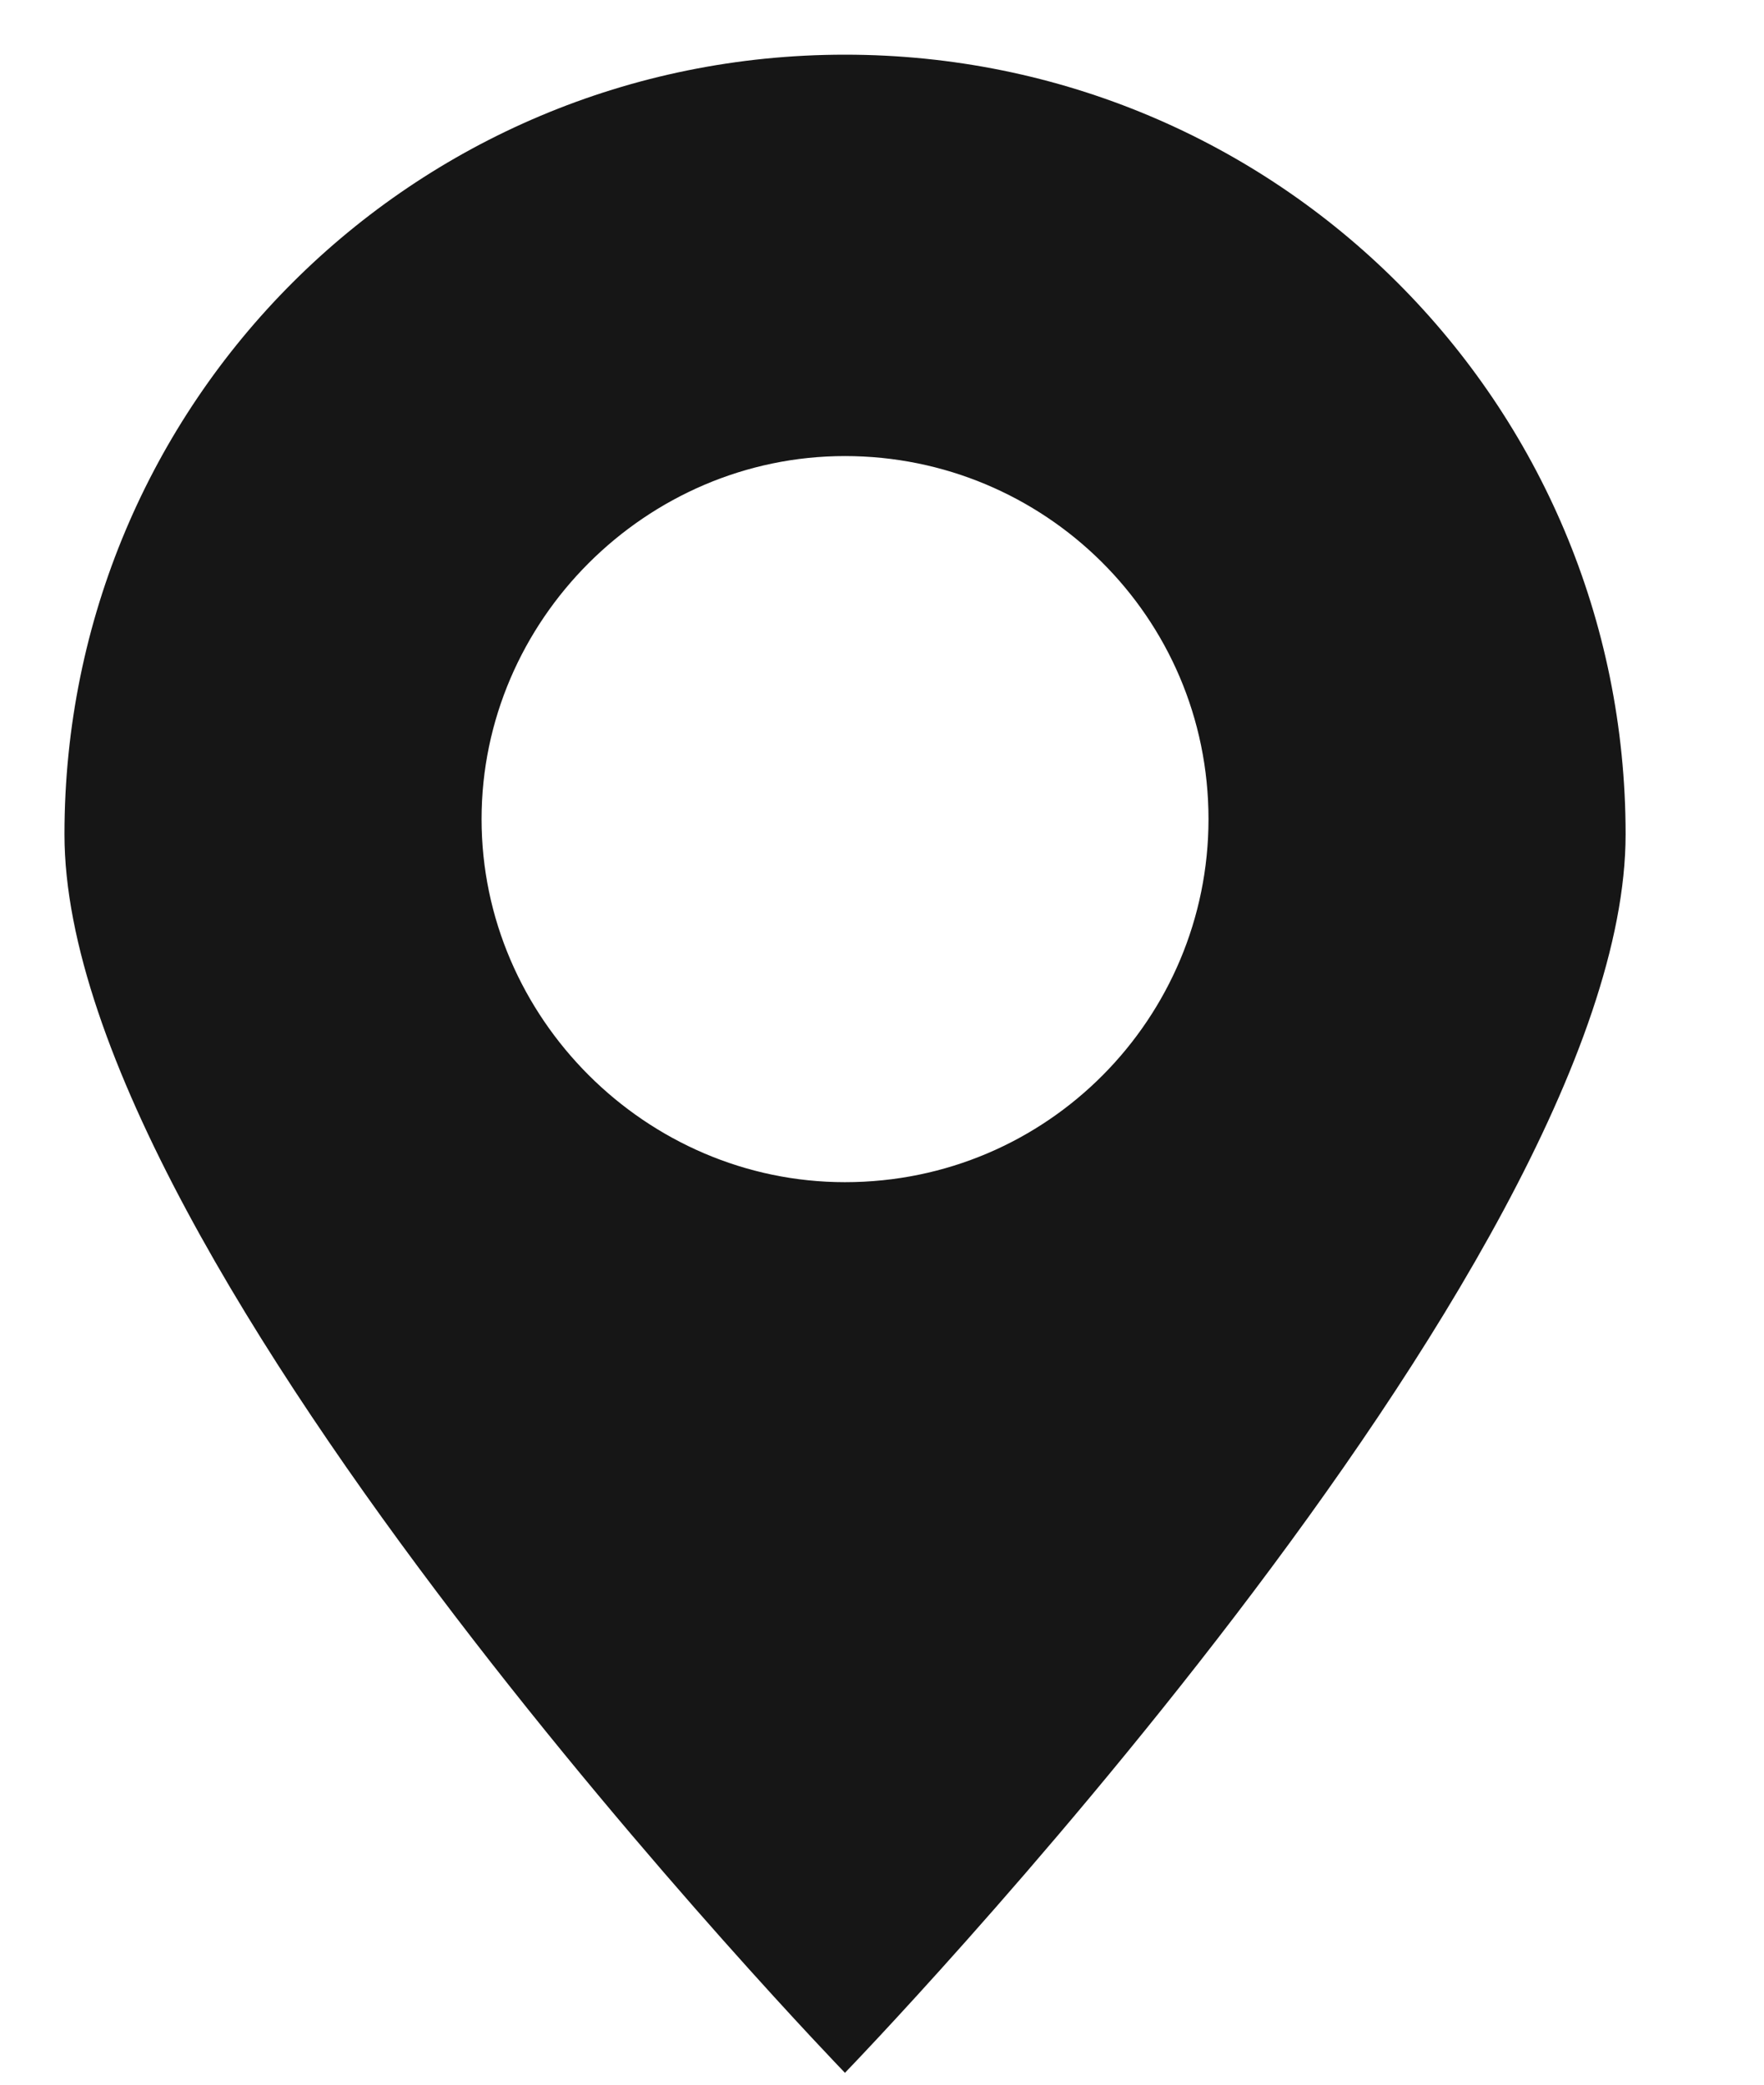 <svg 
 xmlns="http://www.w3.org/2000/svg"
 xmlns:xlink="http://www.w3.org/1999/xlink"
 width="11px" height="13px">
<path fill-rule="evenodd"  fill="rgb(22, 22, 22)"
 d="M10.137,5.203 C10.137,2.510 7.965,0.341 5.269,0.341 C2.573,0.341 0.402,2.510 0.402,5.203 C0.402,7.897 5.269,12.926 5.269,12.926 C5.269,12.926 10.137,7.897 10.137,5.203 ZM3.003,5.108 C3.003,3.869 4.029,2.844 5.269,2.844 C6.510,2.844 7.536,3.845 7.536,5.108 C7.536,6.347 6.534,7.372 5.269,7.372 C4.029,7.372 3.003,6.347 3.003,5.108 Z"/>
</svg>